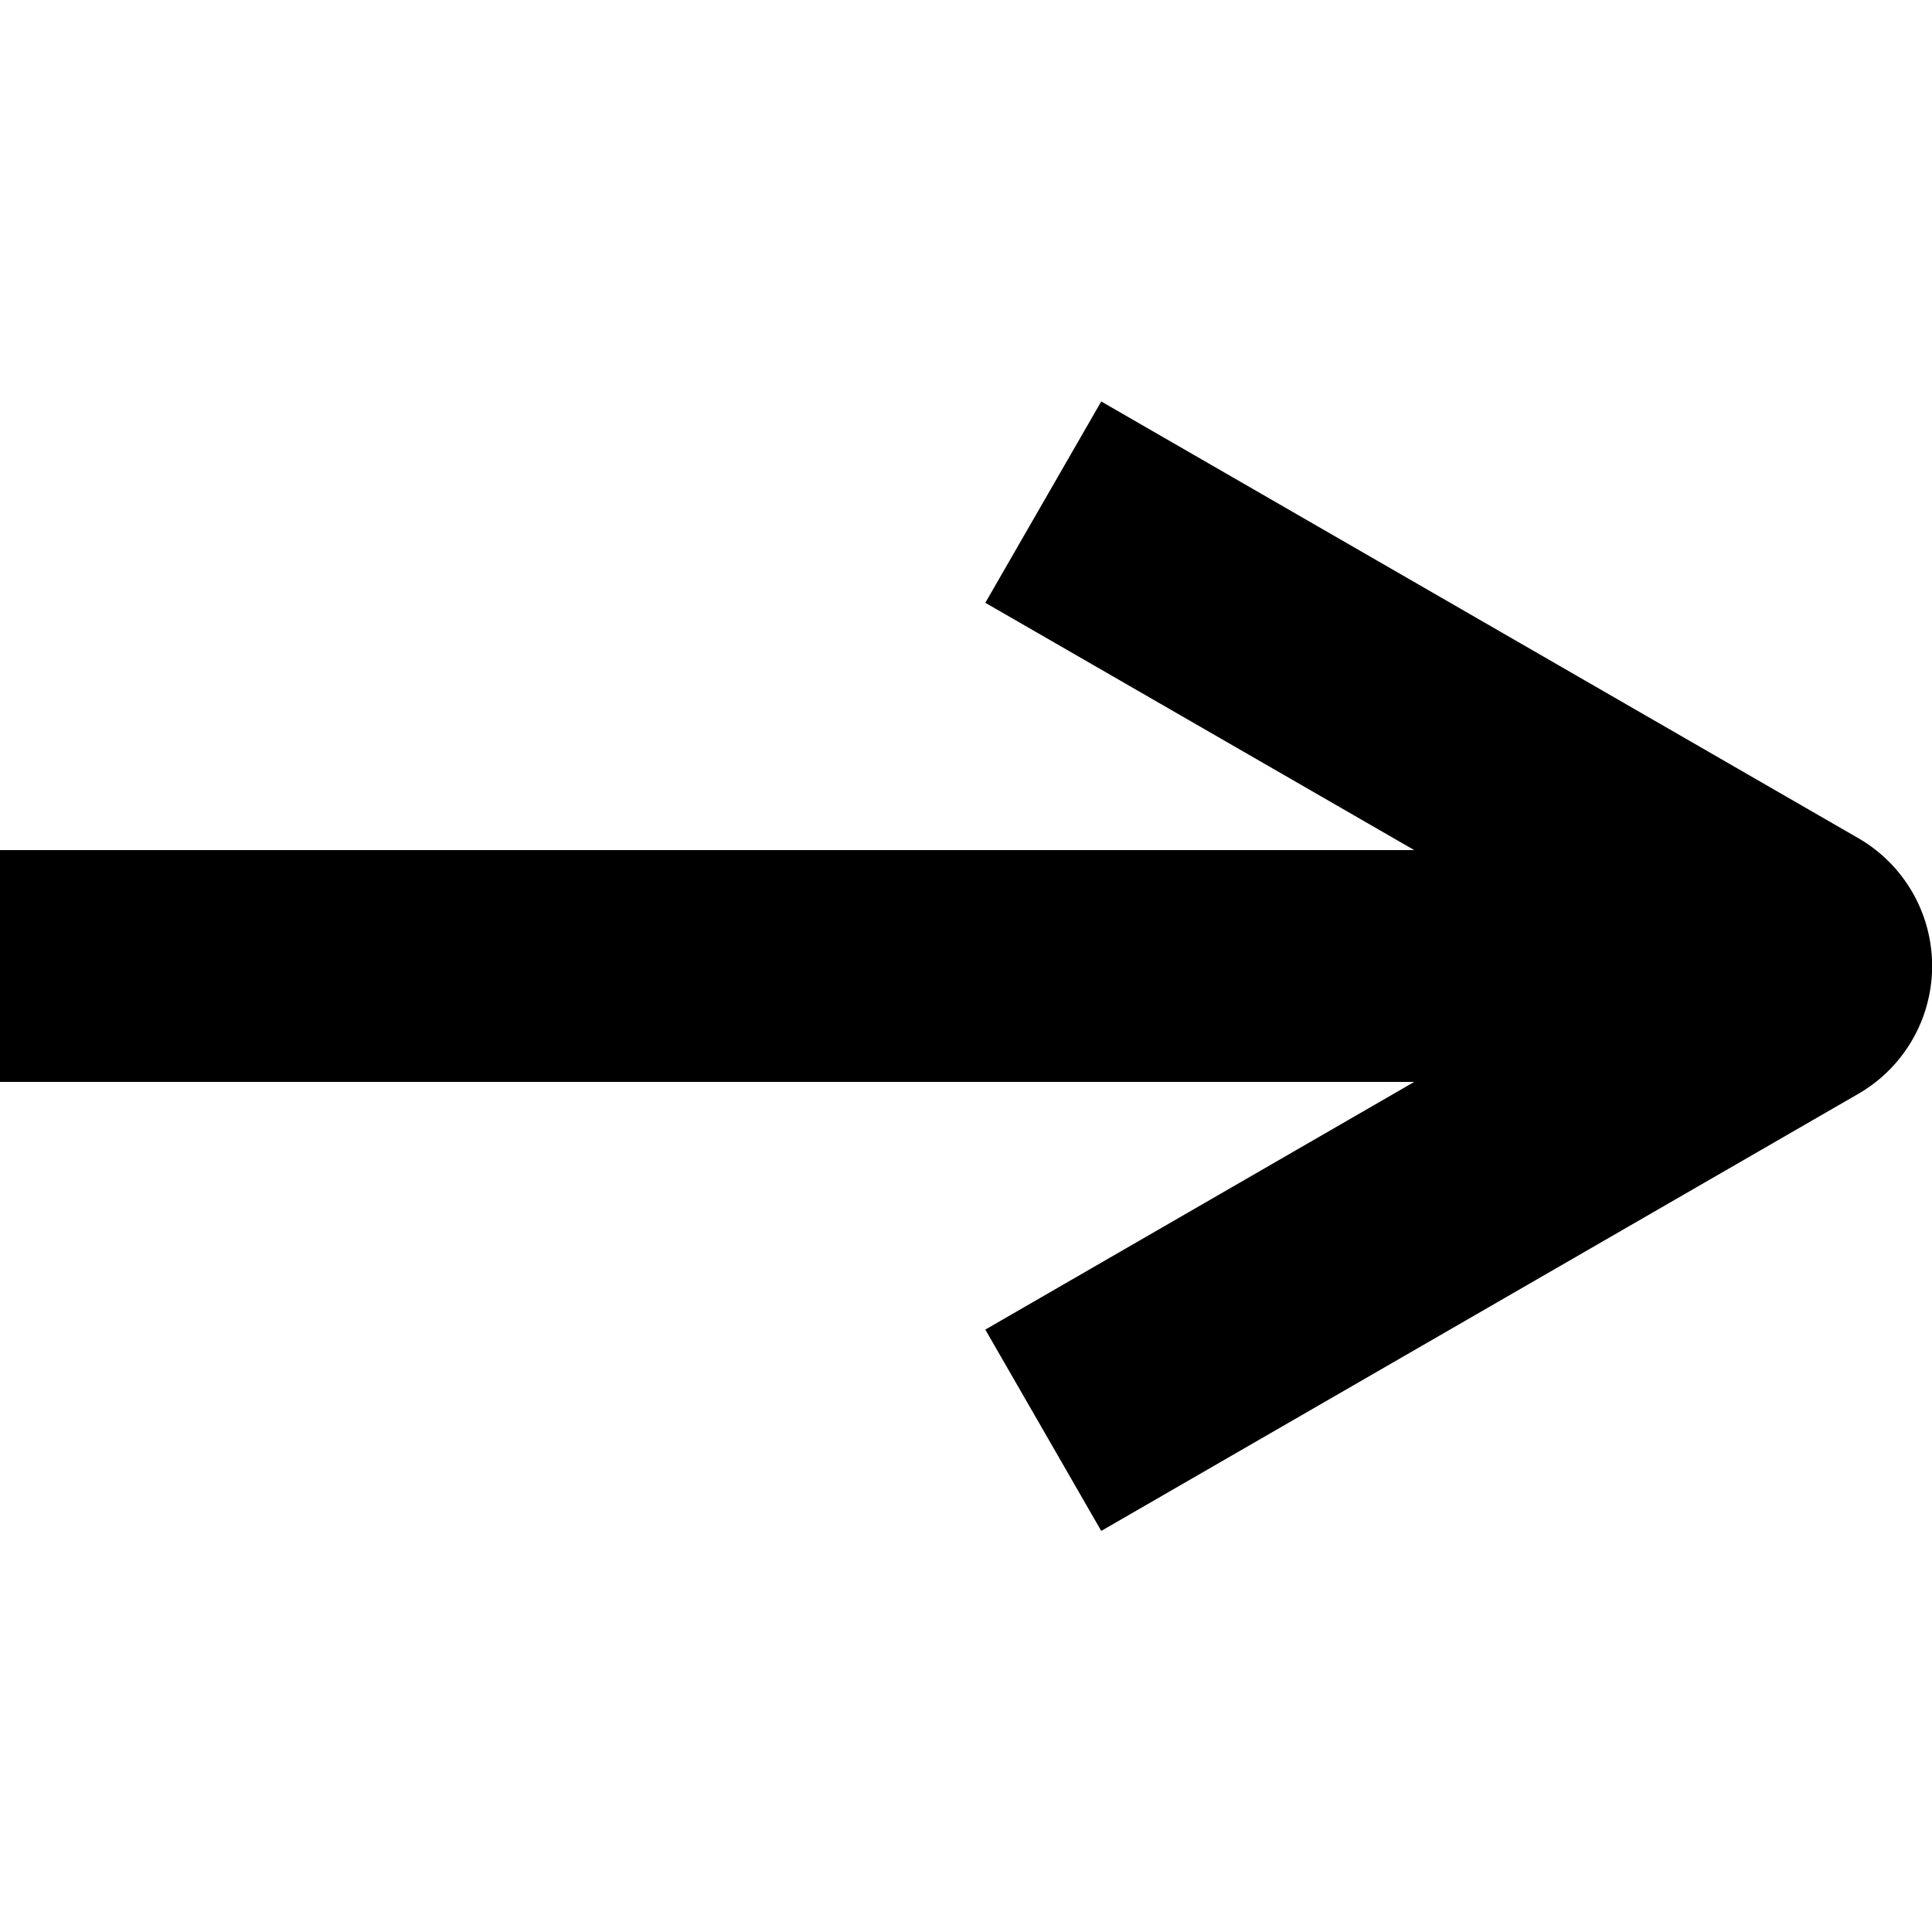<svg xmlns="http://www.w3.org/2000/svg" viewBox="0 0 50 50"><defs><style>.cls-1{fill:none;}</style></defs><title>right</title><g id="Layer_2" data-name="Layer 2"><g id="Layer_1-2" data-name="Layer 1"><rect class="cls-1" width="50" height="50" transform="translate(50 50) rotate(180)"/><path d="M0,22H36.6l-11.1-6.4,3-5.21L48.09,21.69a3.82,3.82,0,0,1,0,6.62L28.5,39.62l-3-5.21L36.6,28H0Z"/></g></g></svg>